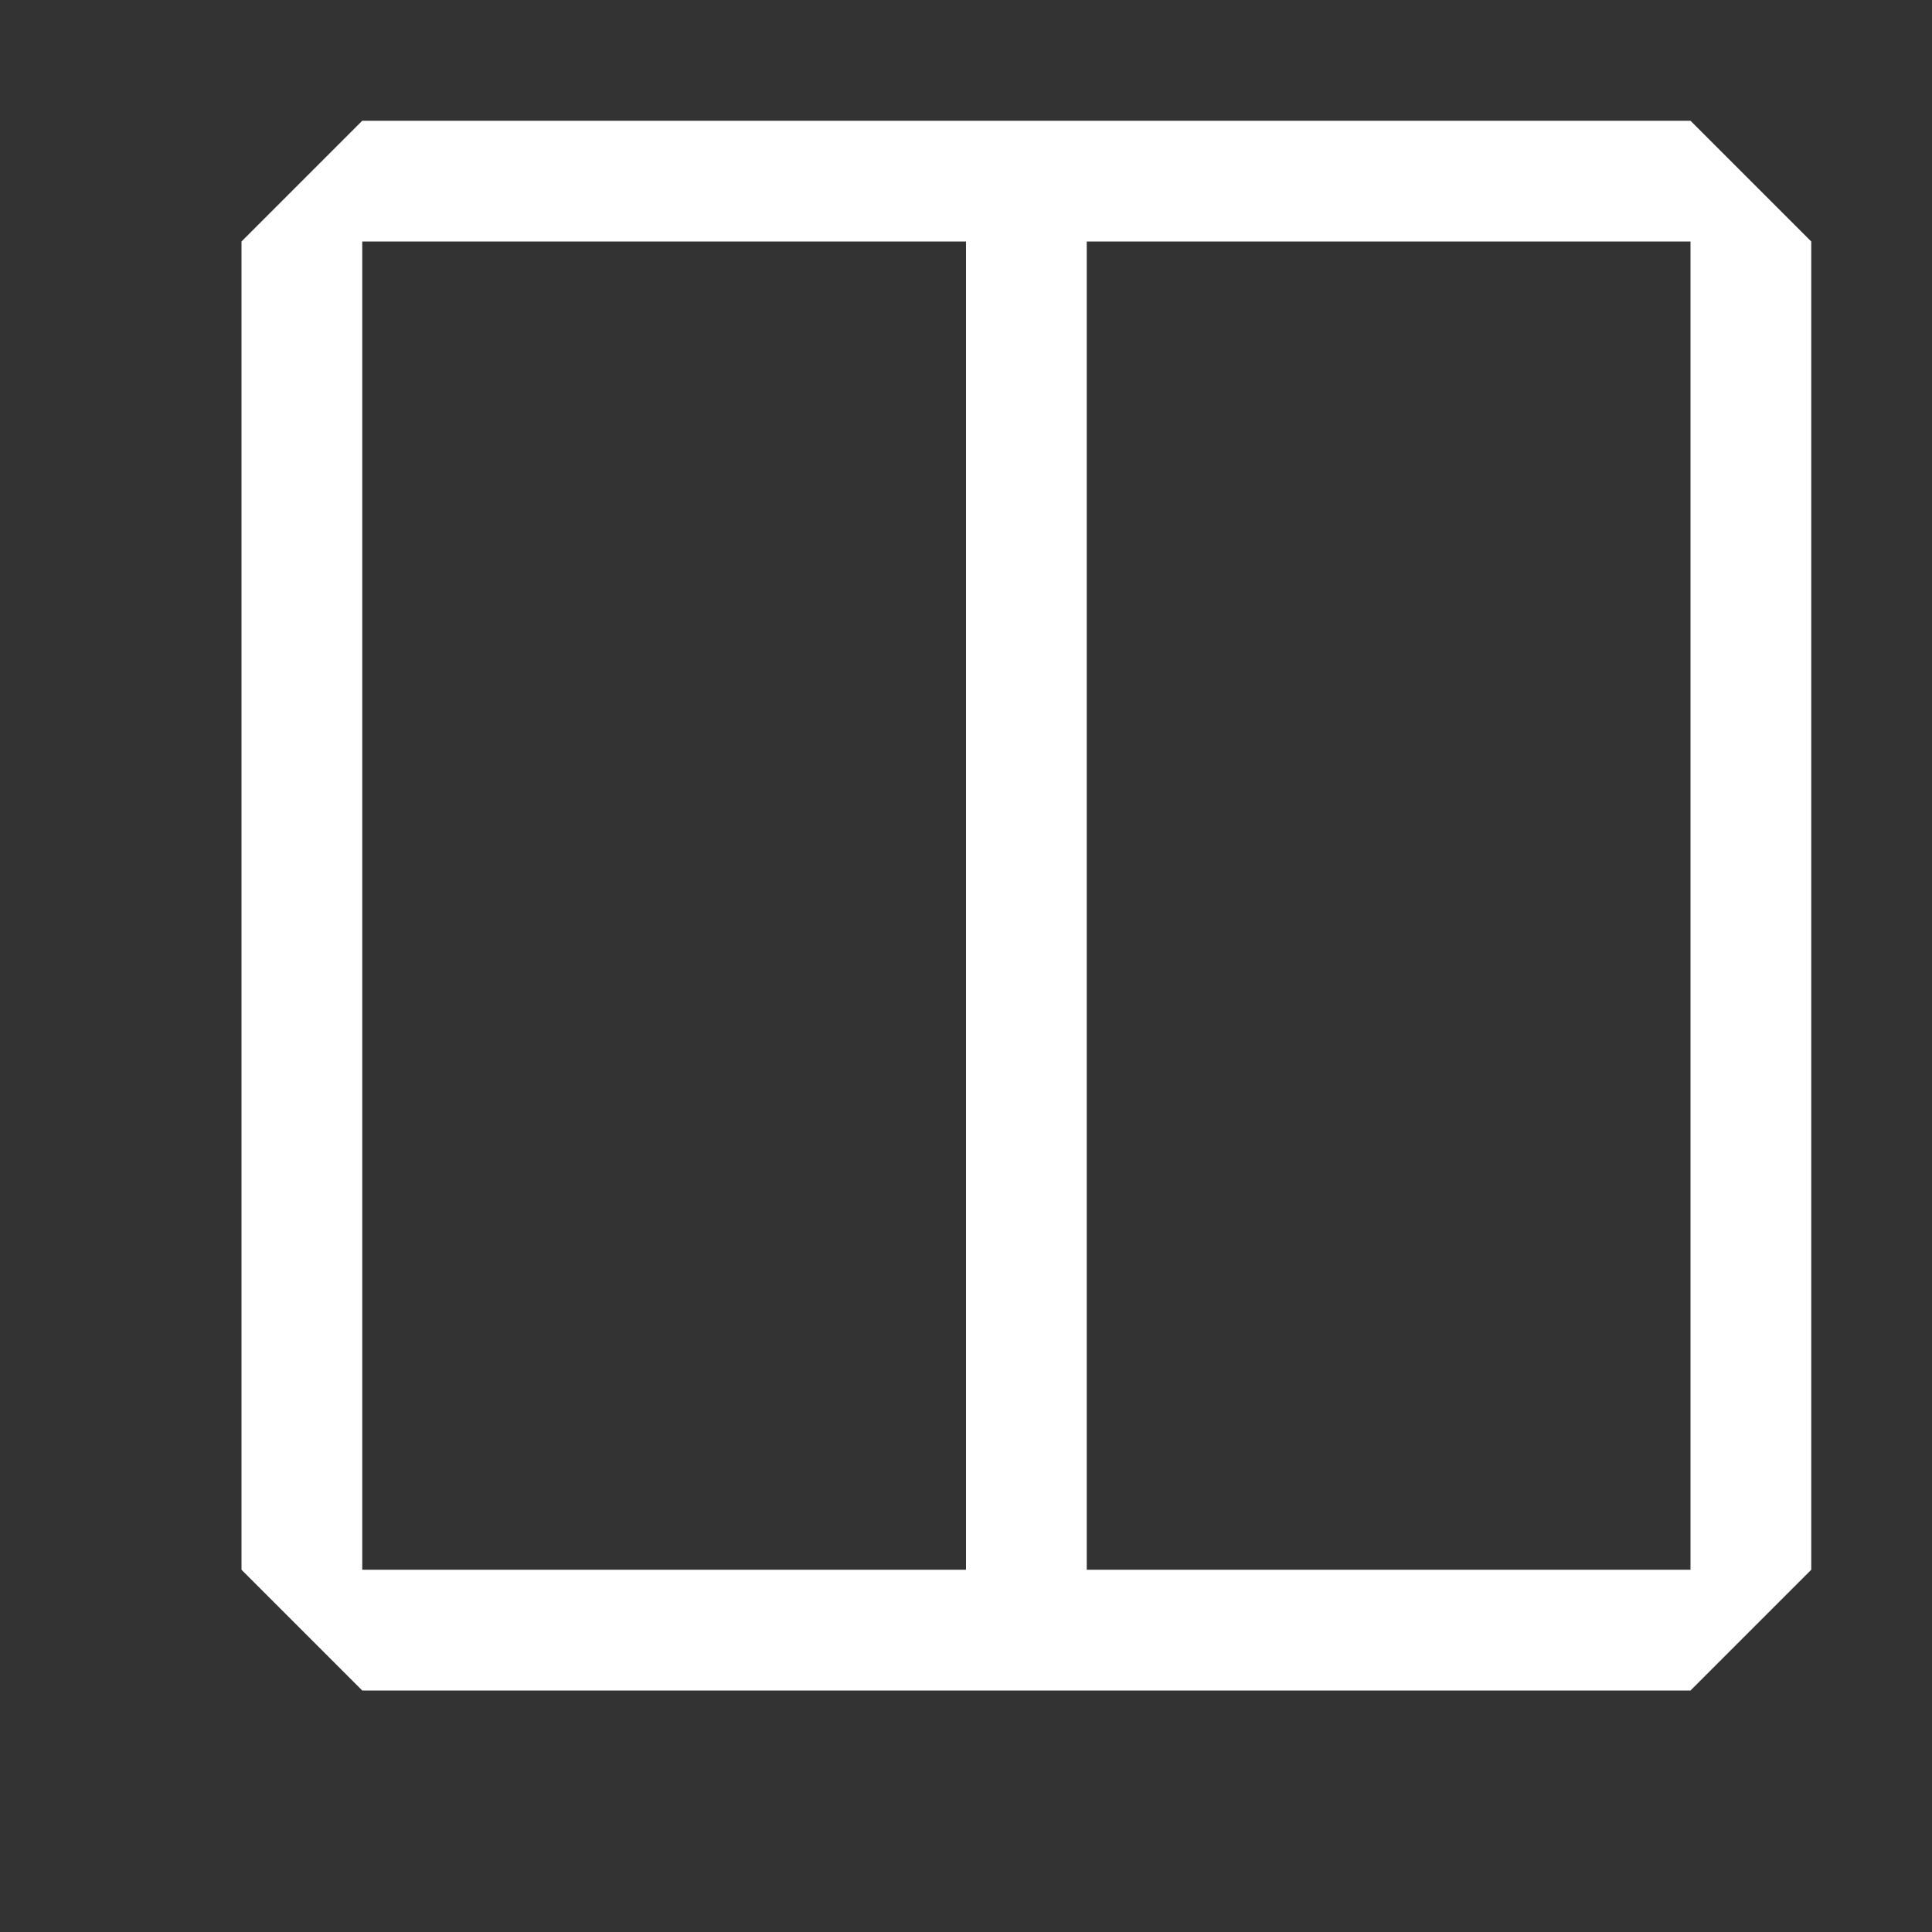 <svg xmlns="http://www.w3.org/2000/svg" width="16" height="16" fill="none" viewBox="0 0 16 16"><rect x="0" y="0" width="16" height="16" fill="#333333" stroke="none"/><path fill="#fff" fill-rule="evenodd" d="M15 2L14 1L3 1L2 2L2 13L3 14L14 14L15 13L15 2ZM9 2L14 2L14 13L9 13L9 2ZM8 2L3 2L3 13L8 13L8 2Z" clip-rule="evenodd"/></svg>